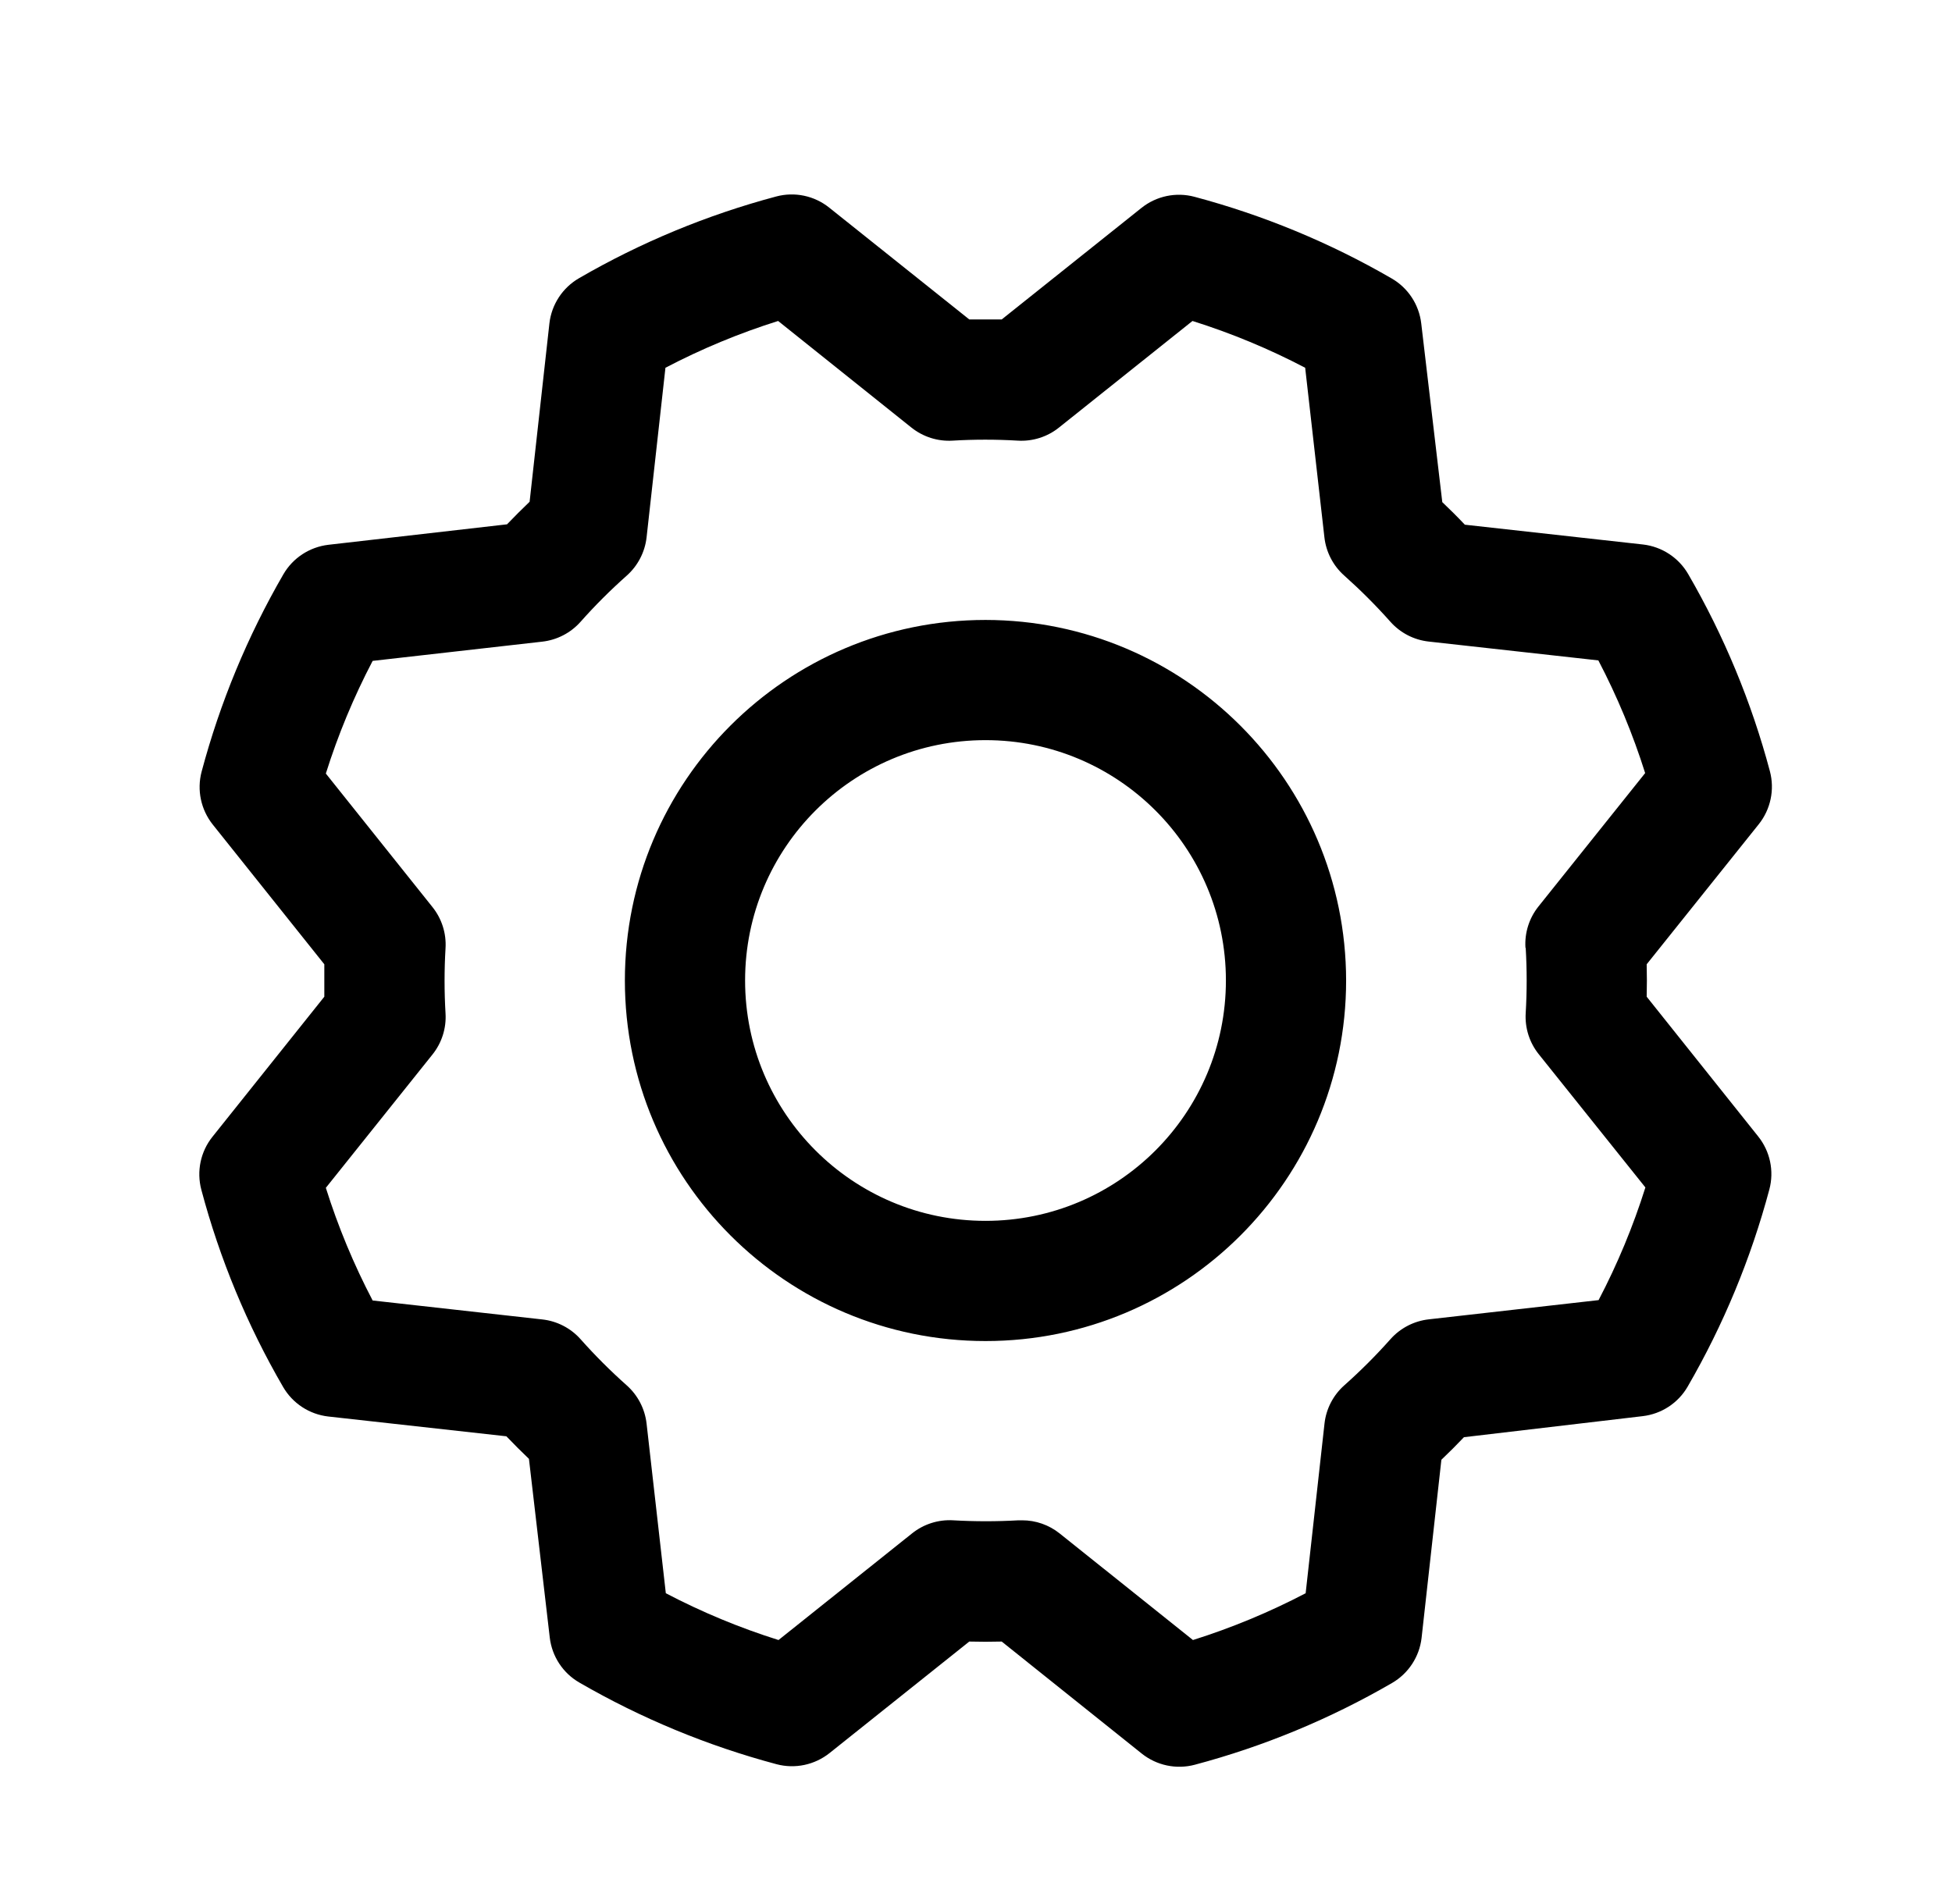 <svg width="41" height="40" viewBox="0 0 41 40" fill="none" xmlns="http://www.w3.org/2000/svg">
<g clip-path="url(#clip0_2423_33967)">
<path fill-rule="evenodd" clip-rule="evenodd" d="M20.7 13.024C16.516 13.024 13.125 16.415 13.125 20.598C13.125 24.782 16.516 28.173 20.7 28.173C24.883 28.173 28.274 24.782 28.274 20.598C28.27 16.417 24.881 13.028 20.7 13.024ZM20.7 25.648C17.91 25.648 15.65 23.387 15.65 20.598C15.65 17.809 17.91 15.549 20.7 15.549C23.488 15.549 25.749 17.809 25.749 20.598C25.749 23.387 23.488 25.648 20.7 25.648ZM34.587 20.939C34.593 20.712 34.593 20.485 34.587 20.258L36.941 17.316C37.191 17.003 37.278 16.589 37.175 16.202C36.789 14.751 36.211 13.358 35.458 12.059C35.258 11.715 34.907 11.485 34.511 11.439L30.768 11.023C30.612 10.858 30.454 10.701 30.294 10.549L29.852 6.796C29.806 6.4 29.576 6.049 29.231 5.85C27.932 5.097 26.539 4.521 25.088 4.134C24.701 4.031 24.287 4.118 23.974 4.369L21.04 6.711C20.813 6.711 20.586 6.711 20.359 6.711L17.417 4.362C17.104 4.111 16.69 4.024 16.303 4.128C14.852 4.515 13.459 5.092 12.161 5.845C11.816 6.045 11.586 6.396 11.54 6.792L11.124 10.541C10.96 10.698 10.802 10.856 10.65 11.015L6.898 11.445C6.501 11.492 6.15 11.722 5.951 12.067C5.199 13.366 4.622 14.759 4.235 16.21C4.132 16.597 4.22 17.011 4.47 17.324L6.812 20.258C6.812 20.485 6.812 20.712 6.812 20.939L4.463 23.881C4.212 24.194 4.126 24.608 4.229 24.995C4.615 26.446 5.192 27.839 5.946 29.137C6.146 29.482 6.497 29.712 6.893 29.758L10.636 30.174C10.793 30.338 10.951 30.496 11.11 30.648L11.547 34.4C11.593 34.797 11.823 35.148 12.168 35.347C13.467 36.099 14.86 36.676 16.311 37.063C16.698 37.166 17.112 37.078 17.425 36.828L20.359 34.486C20.586 34.492 20.813 34.492 21.04 34.486L23.982 36.84C24.295 37.09 24.709 37.177 25.096 37.074C26.547 36.688 27.94 36.11 29.238 35.357C29.583 35.157 29.813 34.806 29.859 34.41L30.275 30.667C30.439 30.511 30.597 30.353 30.749 30.193L34.501 29.751C34.898 29.705 35.249 29.475 35.448 29.13C36.2 27.831 36.777 26.438 37.164 24.987C37.267 24.599 37.179 24.186 36.928 23.873L34.587 20.939ZM32.046 19.913C32.073 20.37 32.073 20.827 32.046 21.283C32.027 21.596 32.125 21.904 32.321 22.148L34.56 24.946C34.303 25.763 33.974 26.555 33.577 27.313L30.01 27.717C29.7 27.752 29.413 27.9 29.205 28.134C28.902 28.475 28.578 28.799 28.236 29.103C28.003 29.31 27.854 29.597 27.82 29.907L27.424 33.471C26.665 33.868 25.873 34.197 25.057 34.454L22.257 32.215C22.033 32.036 21.755 31.938 21.468 31.939H21.392C20.936 31.965 20.479 31.965 20.023 31.939C19.71 31.92 19.402 32.018 19.158 32.213L16.352 34.454C15.535 34.197 14.743 33.868 13.985 33.471L13.581 29.909C13.546 29.599 13.398 29.312 13.164 29.104C12.822 28.8 12.499 28.477 12.195 28.135C11.988 27.902 11.701 27.753 11.39 27.719L7.827 27.321C7.43 26.563 7.101 25.771 6.844 24.954L9.083 22.154C9.279 21.91 9.377 21.602 9.358 21.29C9.331 20.833 9.331 20.376 9.358 19.92C9.377 19.608 9.279 19.299 9.083 19.055L6.844 16.251C7.101 15.434 7.43 14.642 7.827 13.884L11.389 13.48C11.699 13.445 11.986 13.297 12.194 13.063C12.497 12.721 12.821 12.398 13.163 12.094C13.397 11.886 13.546 11.599 13.581 11.288L13.977 7.726C14.735 7.329 15.527 7 16.344 6.743L19.143 8.982C19.388 9.178 19.696 9.276 20.008 9.257C20.465 9.23 20.922 9.23 21.378 9.257C21.69 9.276 21.999 9.178 22.243 8.982L25.047 6.743C25.864 7 26.656 7.329 27.414 7.726L27.818 11.288C27.853 11.598 28.001 11.885 28.235 12.092C28.576 12.396 28.9 12.72 29.204 13.062C29.411 13.295 29.698 13.444 30.009 13.478L33.572 13.874C33.969 14.633 34.298 15.425 34.555 16.241L32.316 19.041C32.118 19.287 32.02 19.599 32.041 19.913H32.046Z" fill="black"/>
</g>
<defs>
<clipPath id="clip0_2423_33967">
<rect width="40" height="40" fill="white" transform="translate(0.5)"/>
</clipPath>
</defs>
</svg>
